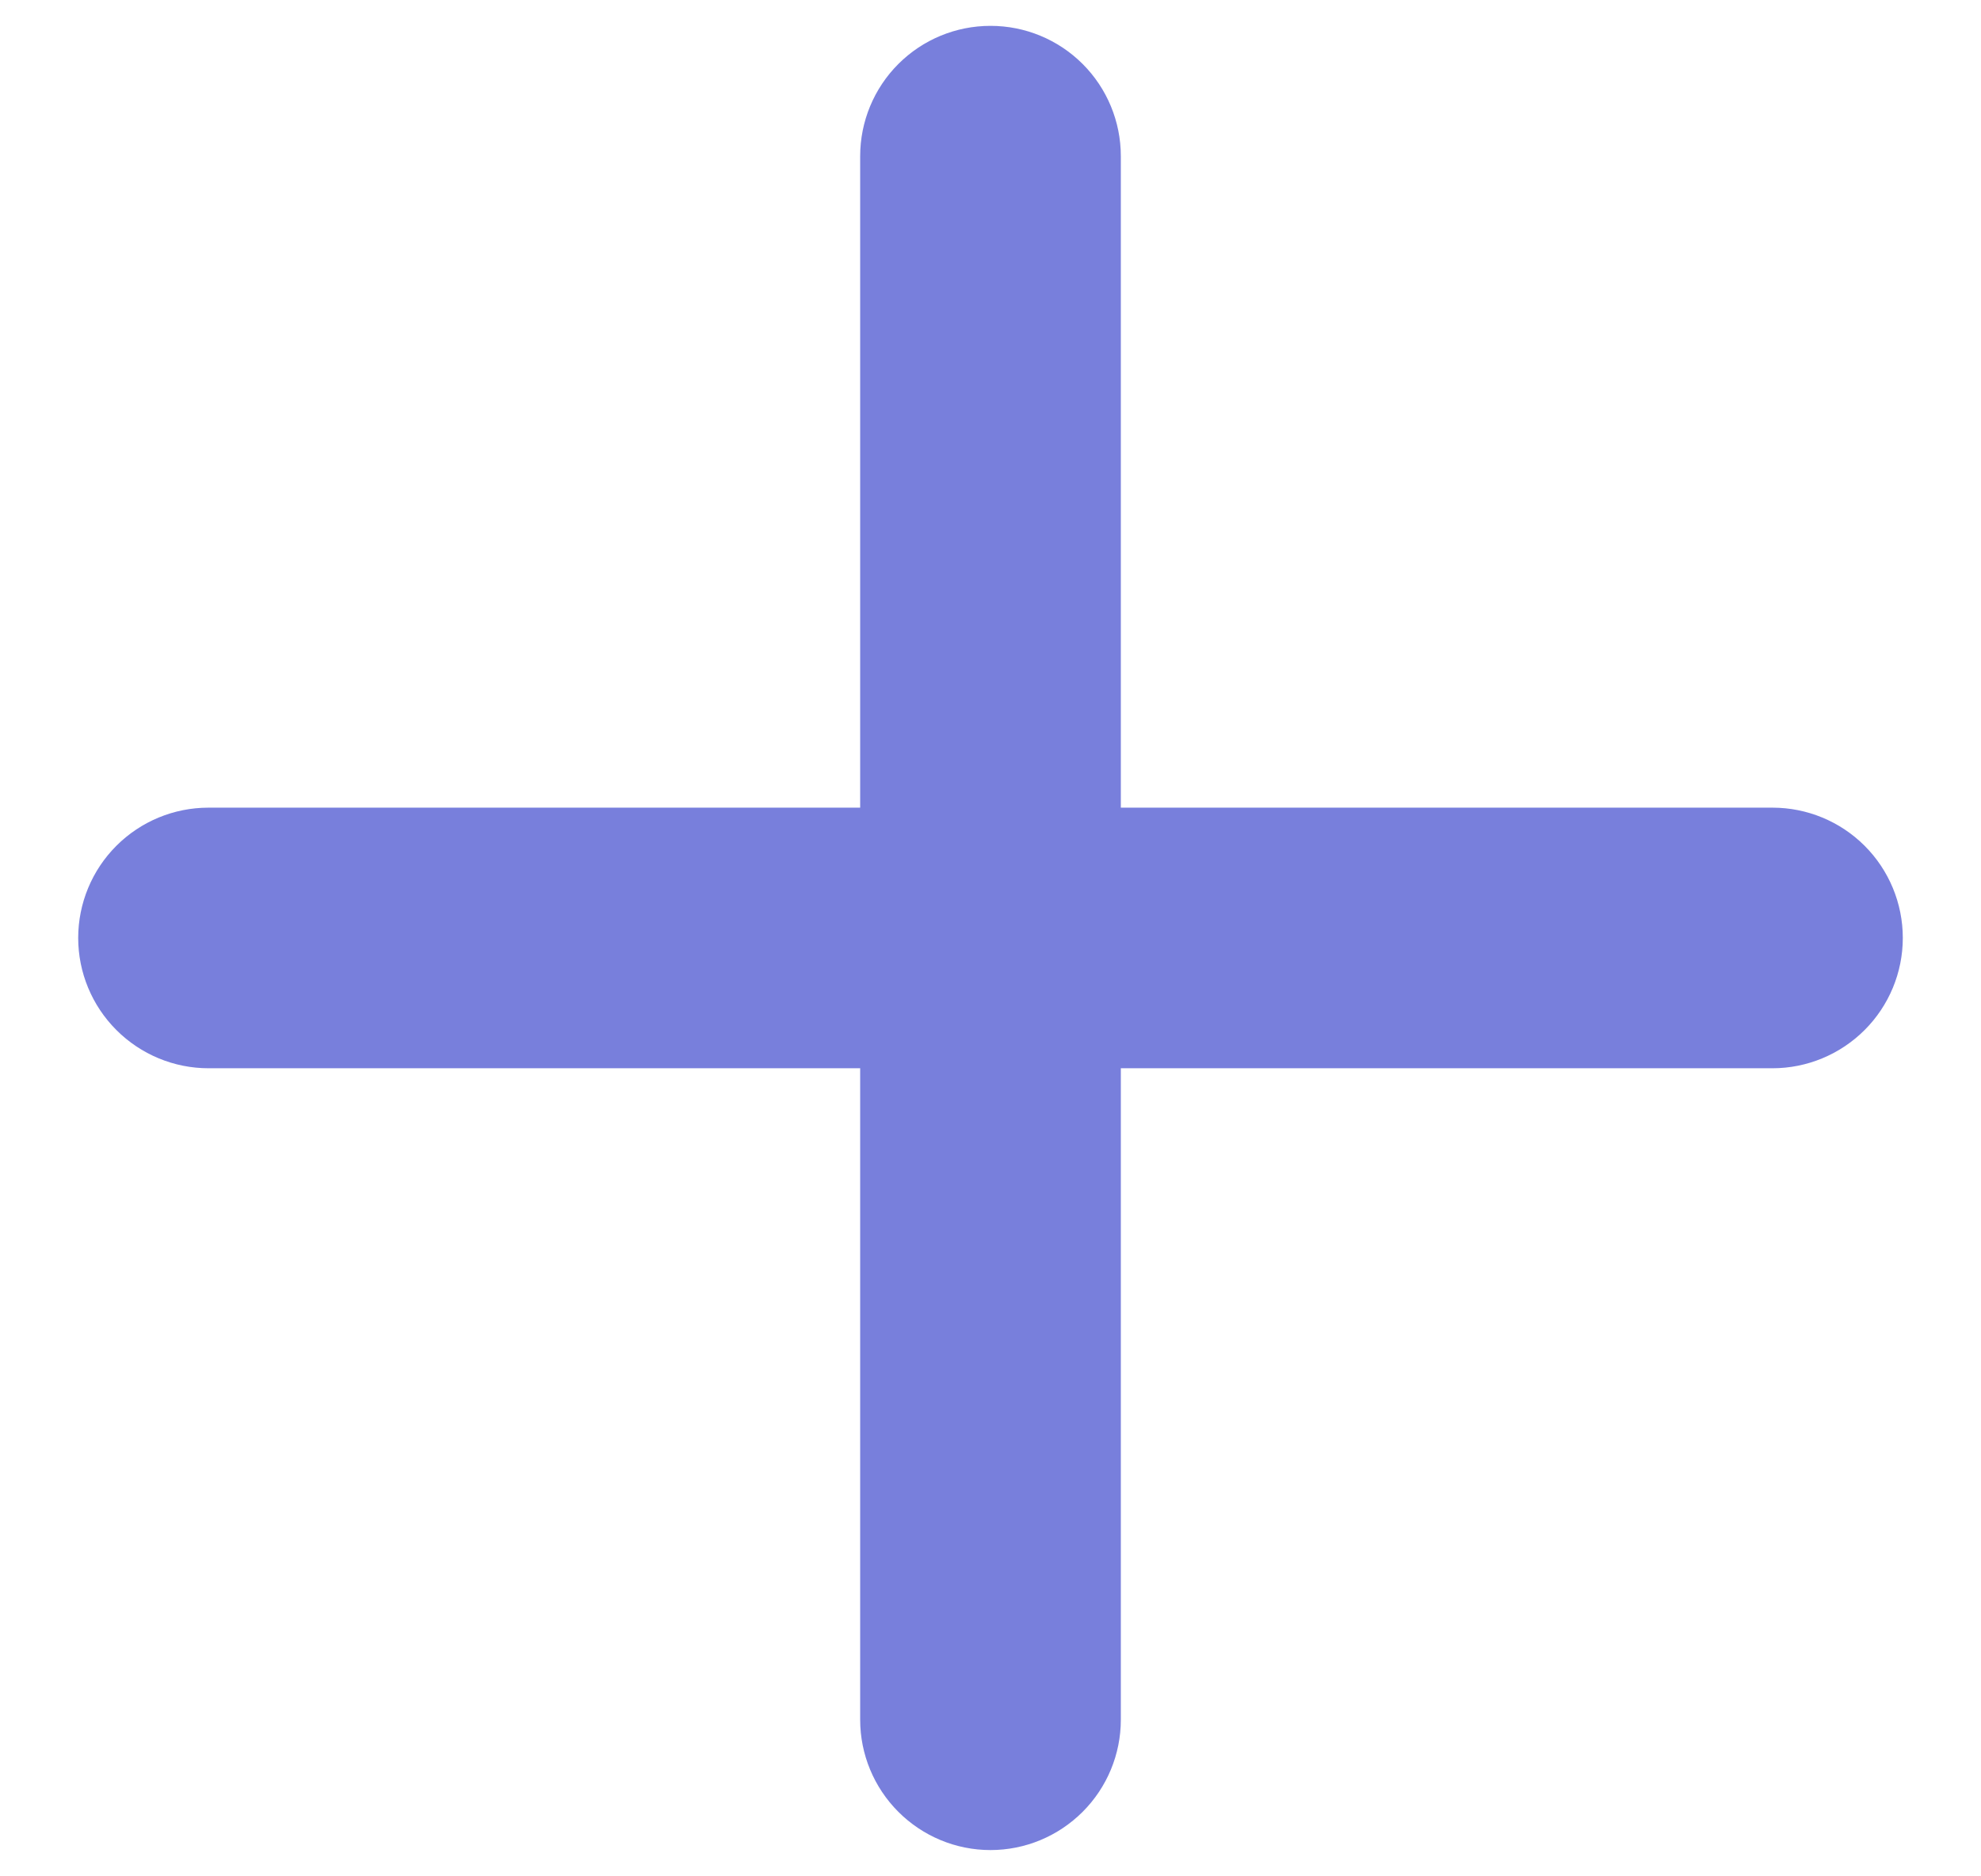 <svg width="19" height="18" viewBox="0 0 19 18" fill="none" xmlns="http://www.w3.org/2000/svg">
<path d="M17 10.248H10.75V16.498C10.75 16.829 10.618 17.147 10.384 17.381C10.149 17.616 9.832 17.748 9.5 17.748C9.168 17.748 8.851 17.616 8.616 17.381C8.382 17.147 8.25 16.829 8.25 16.498V10.248H2C1.668 10.248 1.351 10.116 1.116 9.881C0.882 9.647 0.75 9.329 0.75 8.998C0.75 8.666 0.882 8.348 1.116 8.114C1.351 7.879 1.668 7.748 2 7.748H8.25V1.498C8.25 1.166 8.382 0.848 8.616 0.614C8.851 0.379 9.168 0.248 9.5 0.248C9.832 0.248 10.149 0.379 10.384 0.614C10.618 0.848 10.75 1.166 10.75 1.498V7.748H17C17.331 7.748 17.649 7.879 17.884 8.114C18.118 8.348 18.25 8.666 18.25 8.998C18.25 9.329 18.118 9.647 17.884 9.881C17.649 10.116 17.331 10.248 17 10.248Z" fill="#787FDC"/>
</svg>
